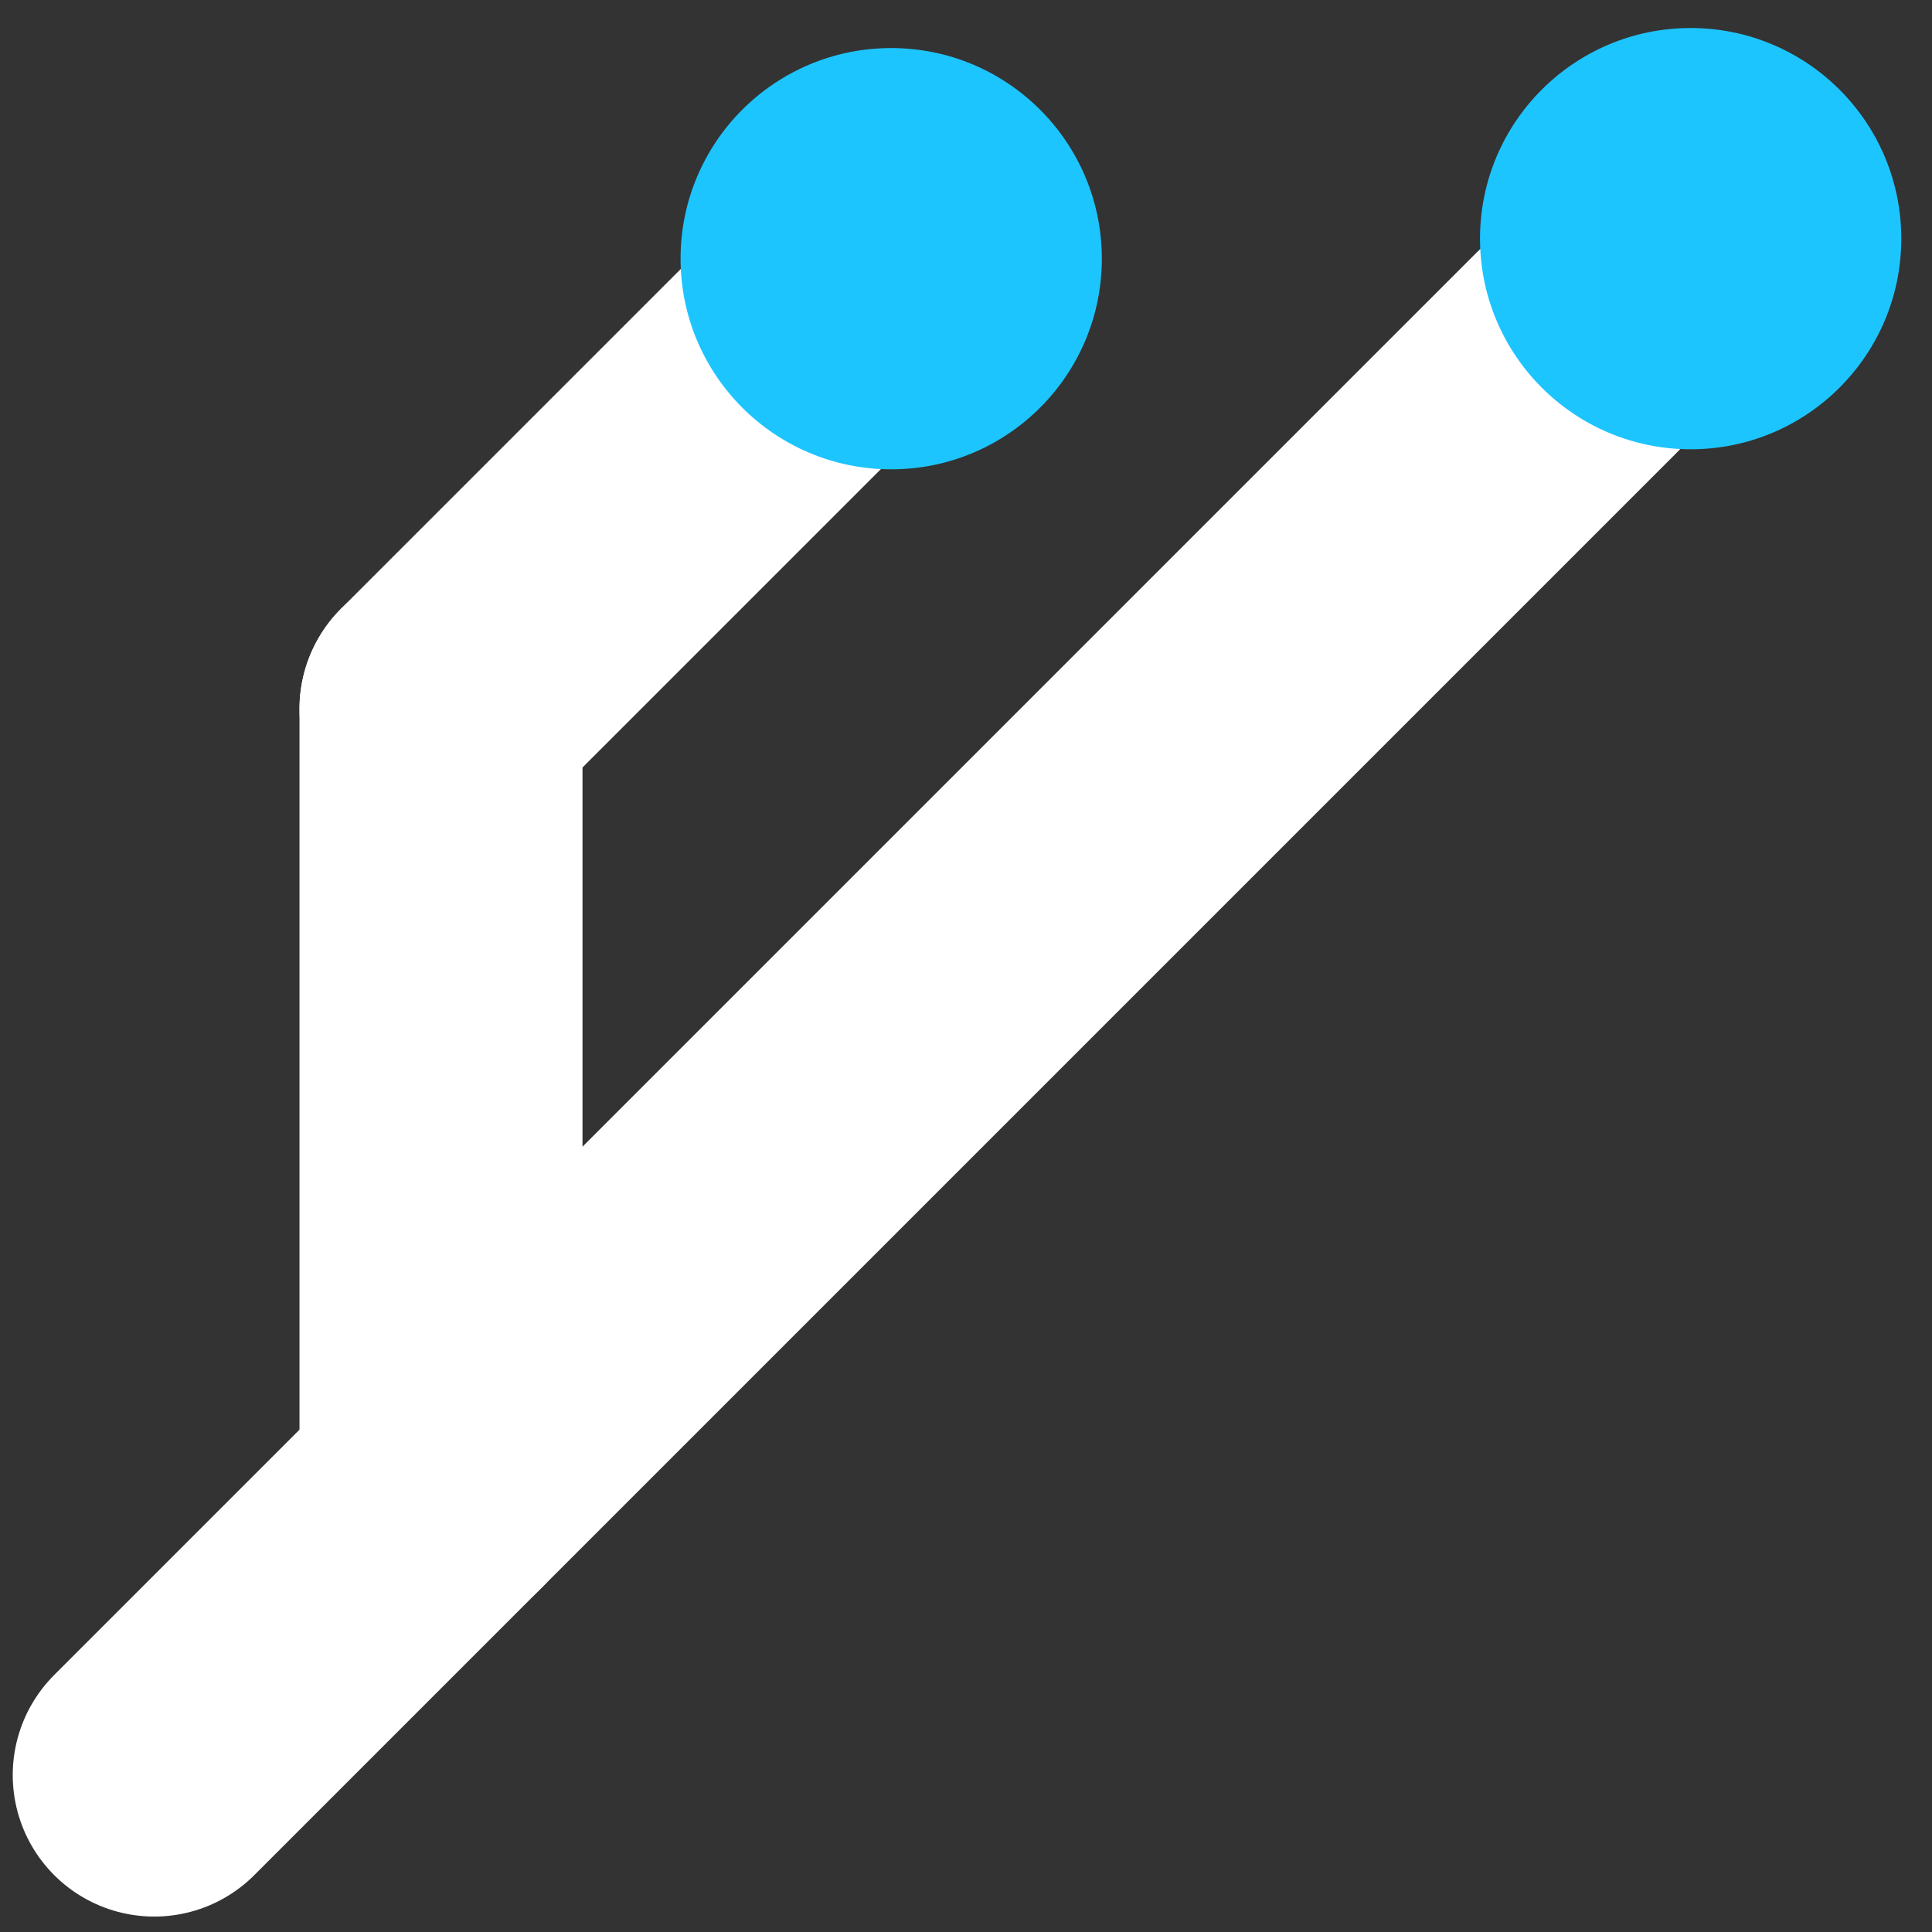 <svg xmlns="http://www.w3.org/2000/svg" viewBox="0 0 1024 1024"><rect x="0" y="0" width="1024" height="1024" fill="#333333" stroke="none"/><defs><style>.cls-1{fill:none;stroke:#fff;stroke-linecap:round;stroke-miterlimit:10;stroke-width:150px;}.cls-2{fill:#1dc5ff;}</style></defs><g id="Layer_4" data-name="Layer 4"><line class="cls-1" x1="81.75" y1="940.82" x2="835.75" y2="186.82"/><line class="cls-1" x1="233.74" y1="788.84" x2="233.74" y2="375.72"/><line class="cls-1" x1="233.74" y1="375.72" x2="422.85" y2="186.61"/><circle class="cls-2" cx="472.35" cy="137.11" r="111.64"/><circle class="cls-2" cx="896.08" cy="126.49" r="111.64"/></g></svg>